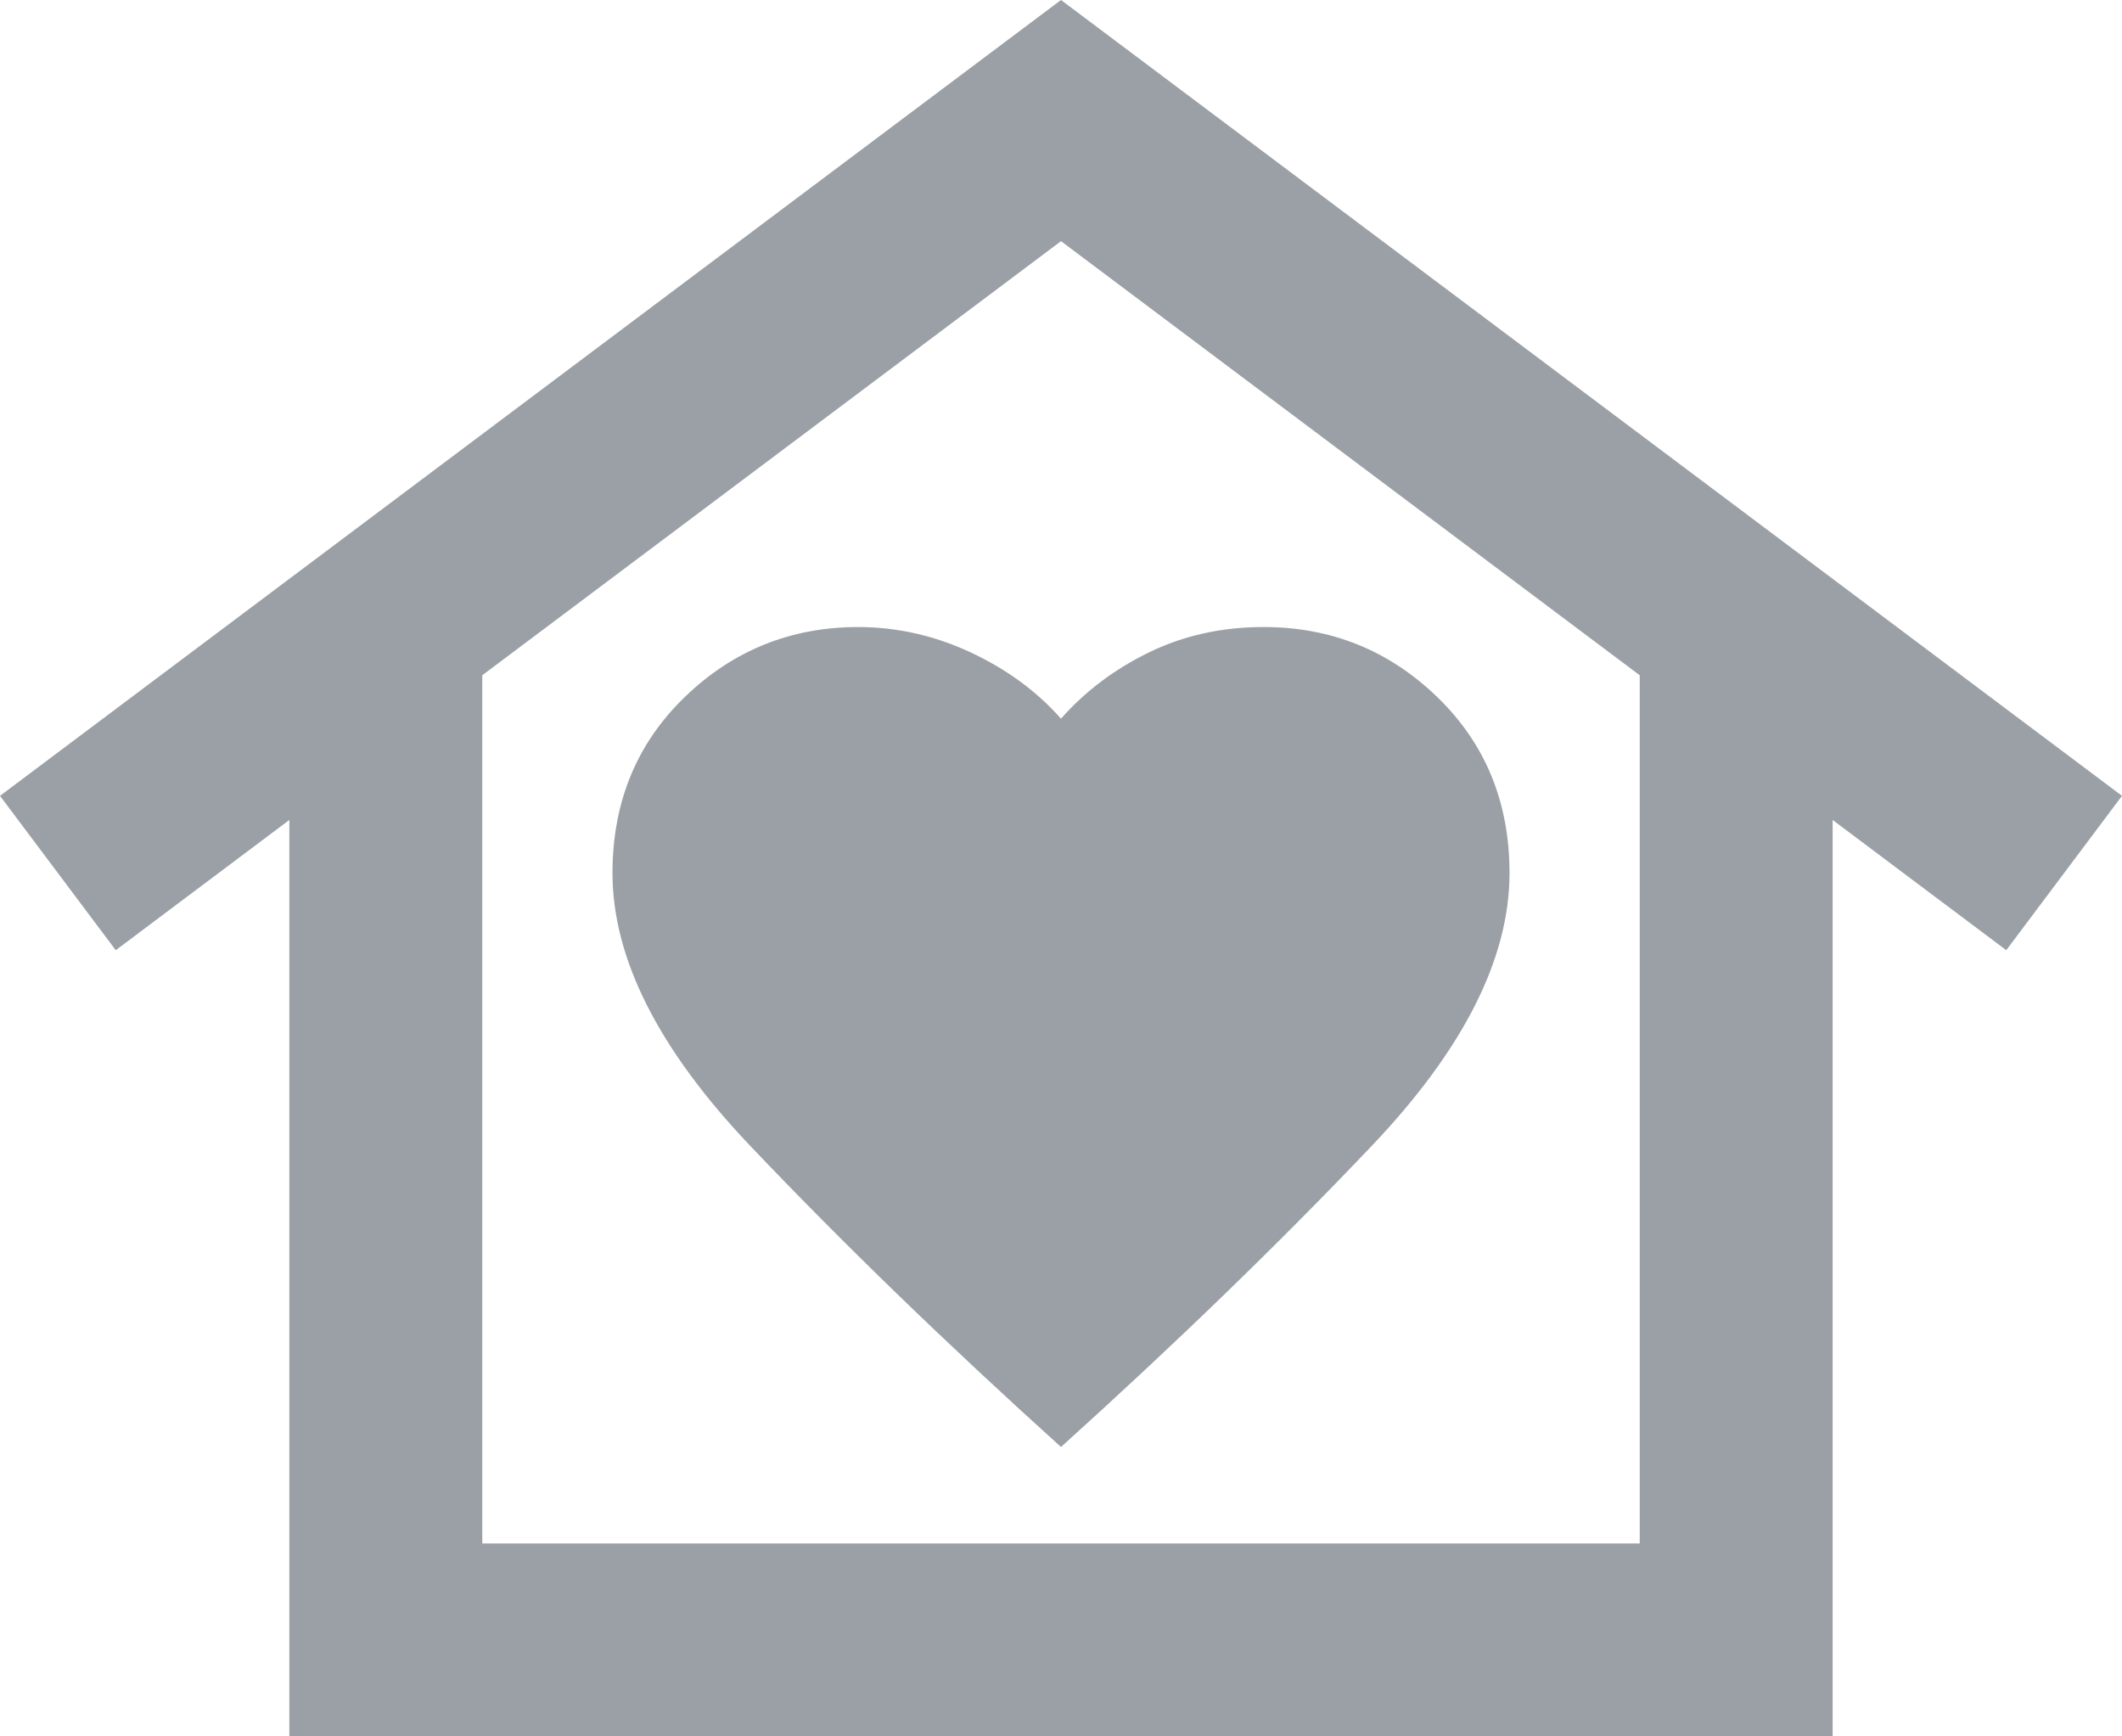 <svg width="22" height="18" viewBox="0 0 22 18" fill="none" xmlns="http://www.w3.org/2000/svg">
<path d="M11 0L22 8.25L20.8 9.85L19 8.5V18H3V8.5L1.2 9.85L0 8.25L11 0ZM6.35 9.05C6.35 9.933 6.825 10.875 7.775 11.875C8.725 12.875 9.8 13.917 11 15C12.2 13.917 13.275 12.875 14.225 11.875C15.175 10.875 15.65 9.933 15.65 9.05C15.65 8.317 15.4 7.708 14.9 7.225C14.4 6.742 13.8 6.5 13.1 6.5C12.667 6.5 12.271 6.588 11.912 6.763C11.553 6.938 11.249 7.167 11 7.45C10.75 7.167 10.438 6.938 10.063 6.763C9.688 6.588 9.301 6.501 8.9 6.5C8.2 6.5 7.6 6.742 7.1 7.225C6.6 7.708 6.35 8.317 6.35 9.05ZM17 16V7L11 2.5L5 7V16H17Z" fill="#9AA0A6"/>
</svg>
